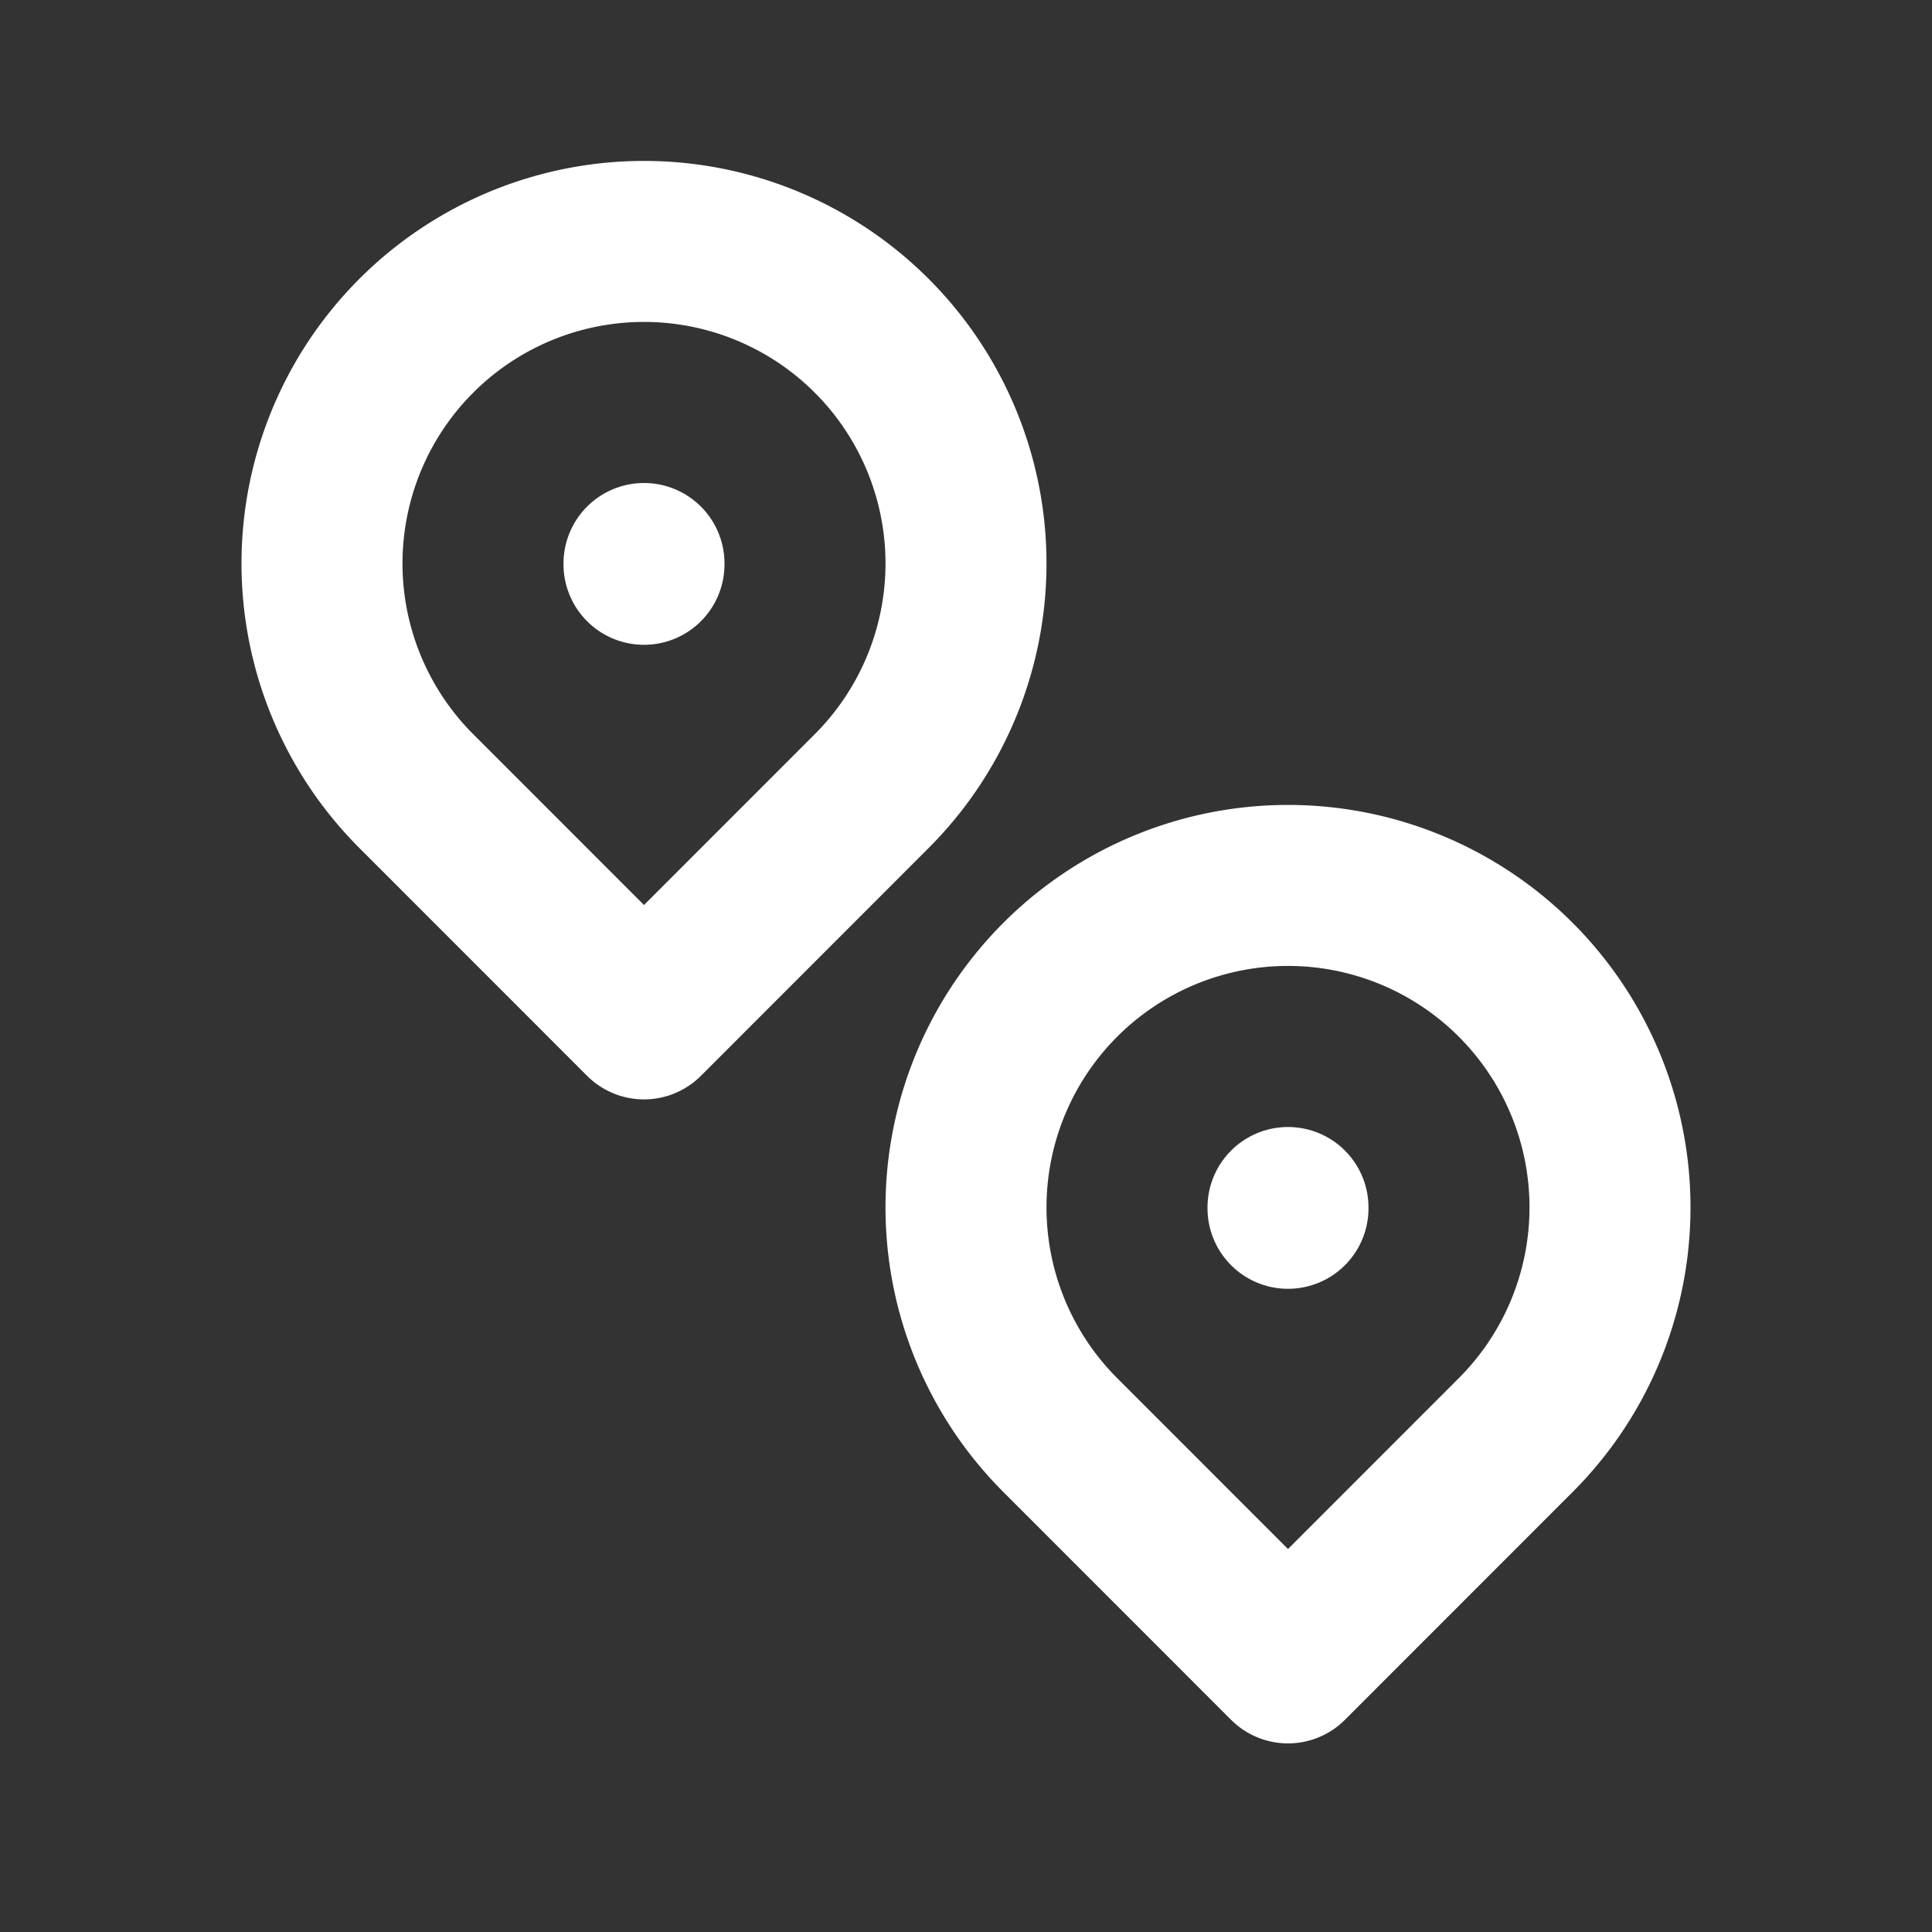 <svg  xmlns="http://www.w3.org/2000/svg"  width="24"  height="24"  viewBox="0 0 24 24"  fill="none"  stroke="#ffffff"  stroke-width="2"  stroke-linecap="round"  stroke-linejoin="round"  class="icon icon-tabler icons-tabler-outline icon-tabler-map-pins"><rect x="0" y="0" width="24" height="24" fill="#333333" stroke="none"/><path stroke="none" d="M0 0h24v24H0z" fill="none"/><path d="M10.828 9.828a4 4 0 1 0 -5.656 0l2.828 2.829l2.828 -2.829z" /><path d="M8 7l0 .01" /><path d="M18.828 17.828a4 4 0 1 0 -5.656 0l2.828 2.829l2.828 -2.829z" /><path d="M16 15l0 .01" /></svg>